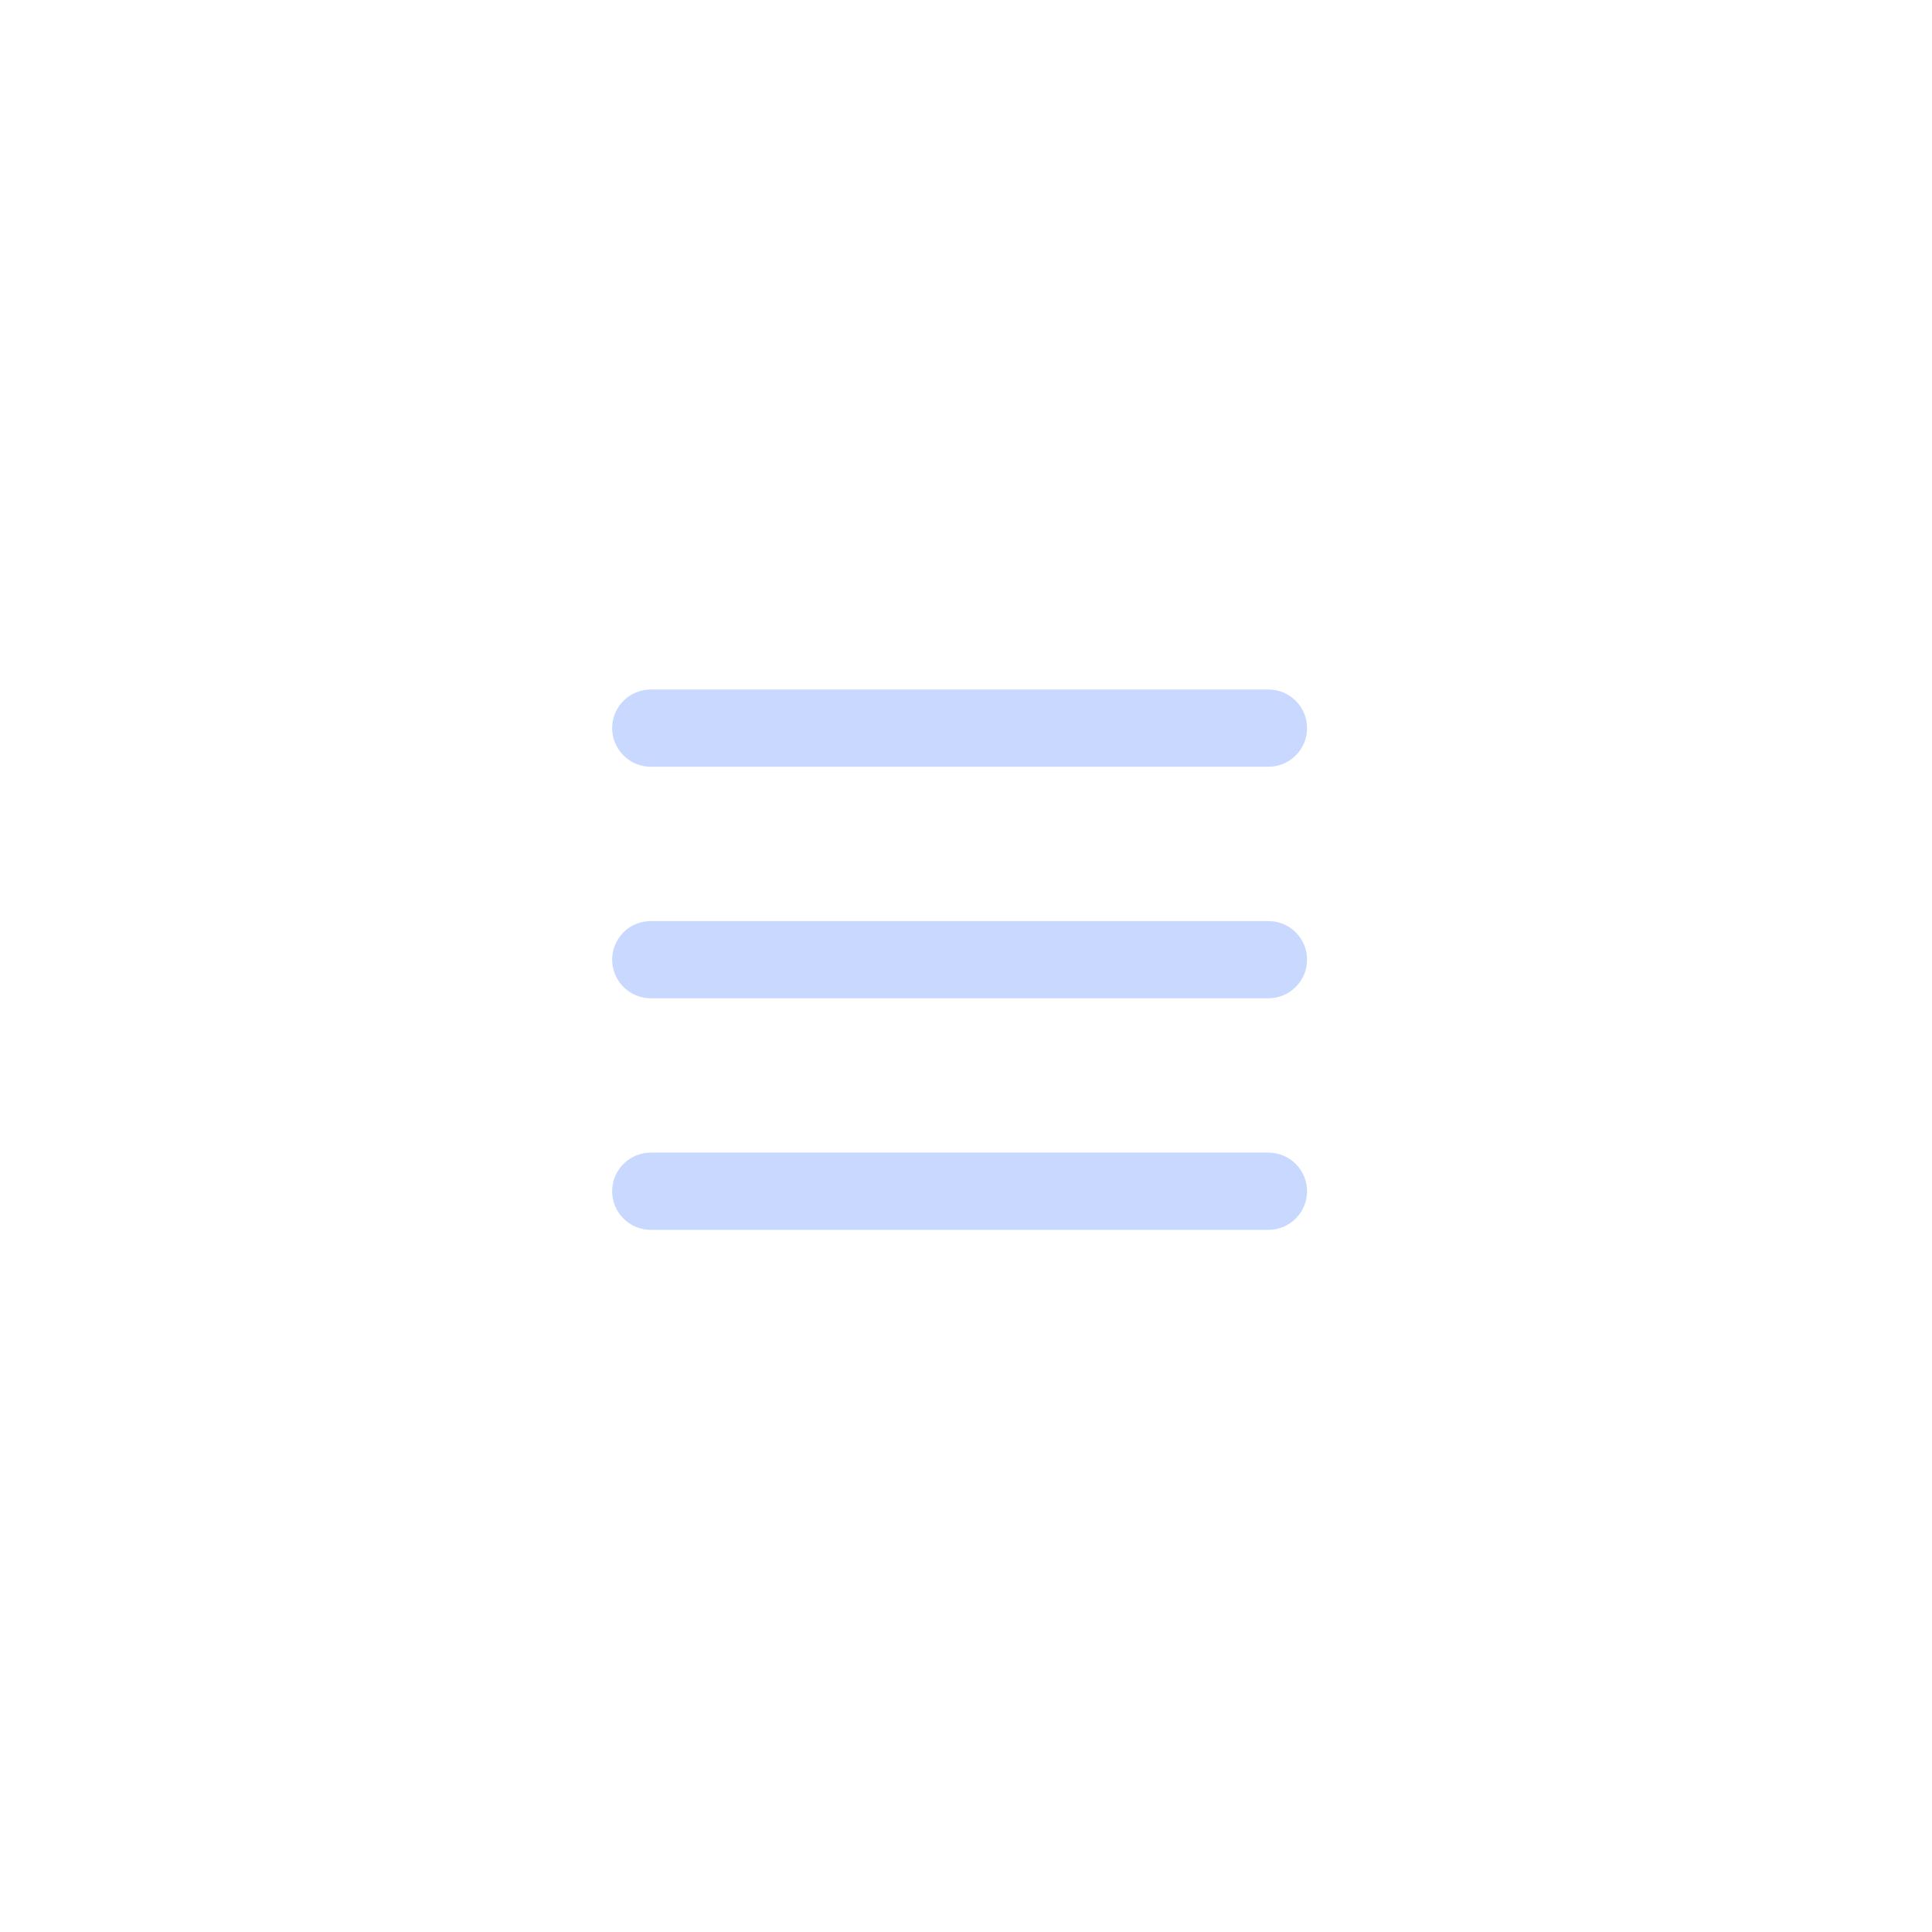 <svg width="44" height="44" viewBox="0 0 44 44" fill="none" xmlns="http://www.w3.org/2000/svg">
<path d="M14.821 22.735H28.888C29.122 22.735 29.345 22.642 29.51 22.477C29.675 22.313 29.767 22.089 29.767 21.856C29.767 21.623 29.675 21.399 29.51 21.234C29.345 21.069 29.122 20.977 28.888 20.977H14.821C14.587 20.977 14.364 21.069 14.199 21.234C14.034 21.399 13.941 21.623 13.941 21.856C13.941 22.089 14.034 22.313 14.199 22.477C14.364 22.642 14.587 22.735 14.821 22.735Z" fill="#C8D8FF"/>
<path d="M28.888 15.703H14.821C14.587 15.703 14.364 15.796 14.199 15.961C14.034 16.125 13.941 16.349 13.941 16.582C13.941 16.816 14.034 17.039 14.199 17.204C14.364 17.369 14.587 17.462 14.821 17.462H28.888C29.122 17.462 29.345 17.369 29.51 17.204C29.675 17.039 29.767 16.816 29.767 16.582C29.767 16.349 29.675 16.125 29.51 15.961C29.345 15.796 29.122 15.703 28.888 15.703Z" fill="#C8D8FF"/>
<path d="M14.821 28.009H28.888C29.122 28.009 29.345 27.916 29.51 27.751C29.675 27.586 29.767 27.362 29.767 27.129C29.767 26.896 29.675 26.672 29.51 26.508C29.345 26.343 29.122 26.25 28.888 26.25H14.821C14.587 26.25 14.364 26.343 14.199 26.508C14.034 26.672 13.941 26.896 13.941 27.129C13.941 27.362 14.034 27.586 14.199 27.751C14.364 27.916 14.587 28.009 14.821 28.009Z" fill="#C8D8FF"/>
</svg>
